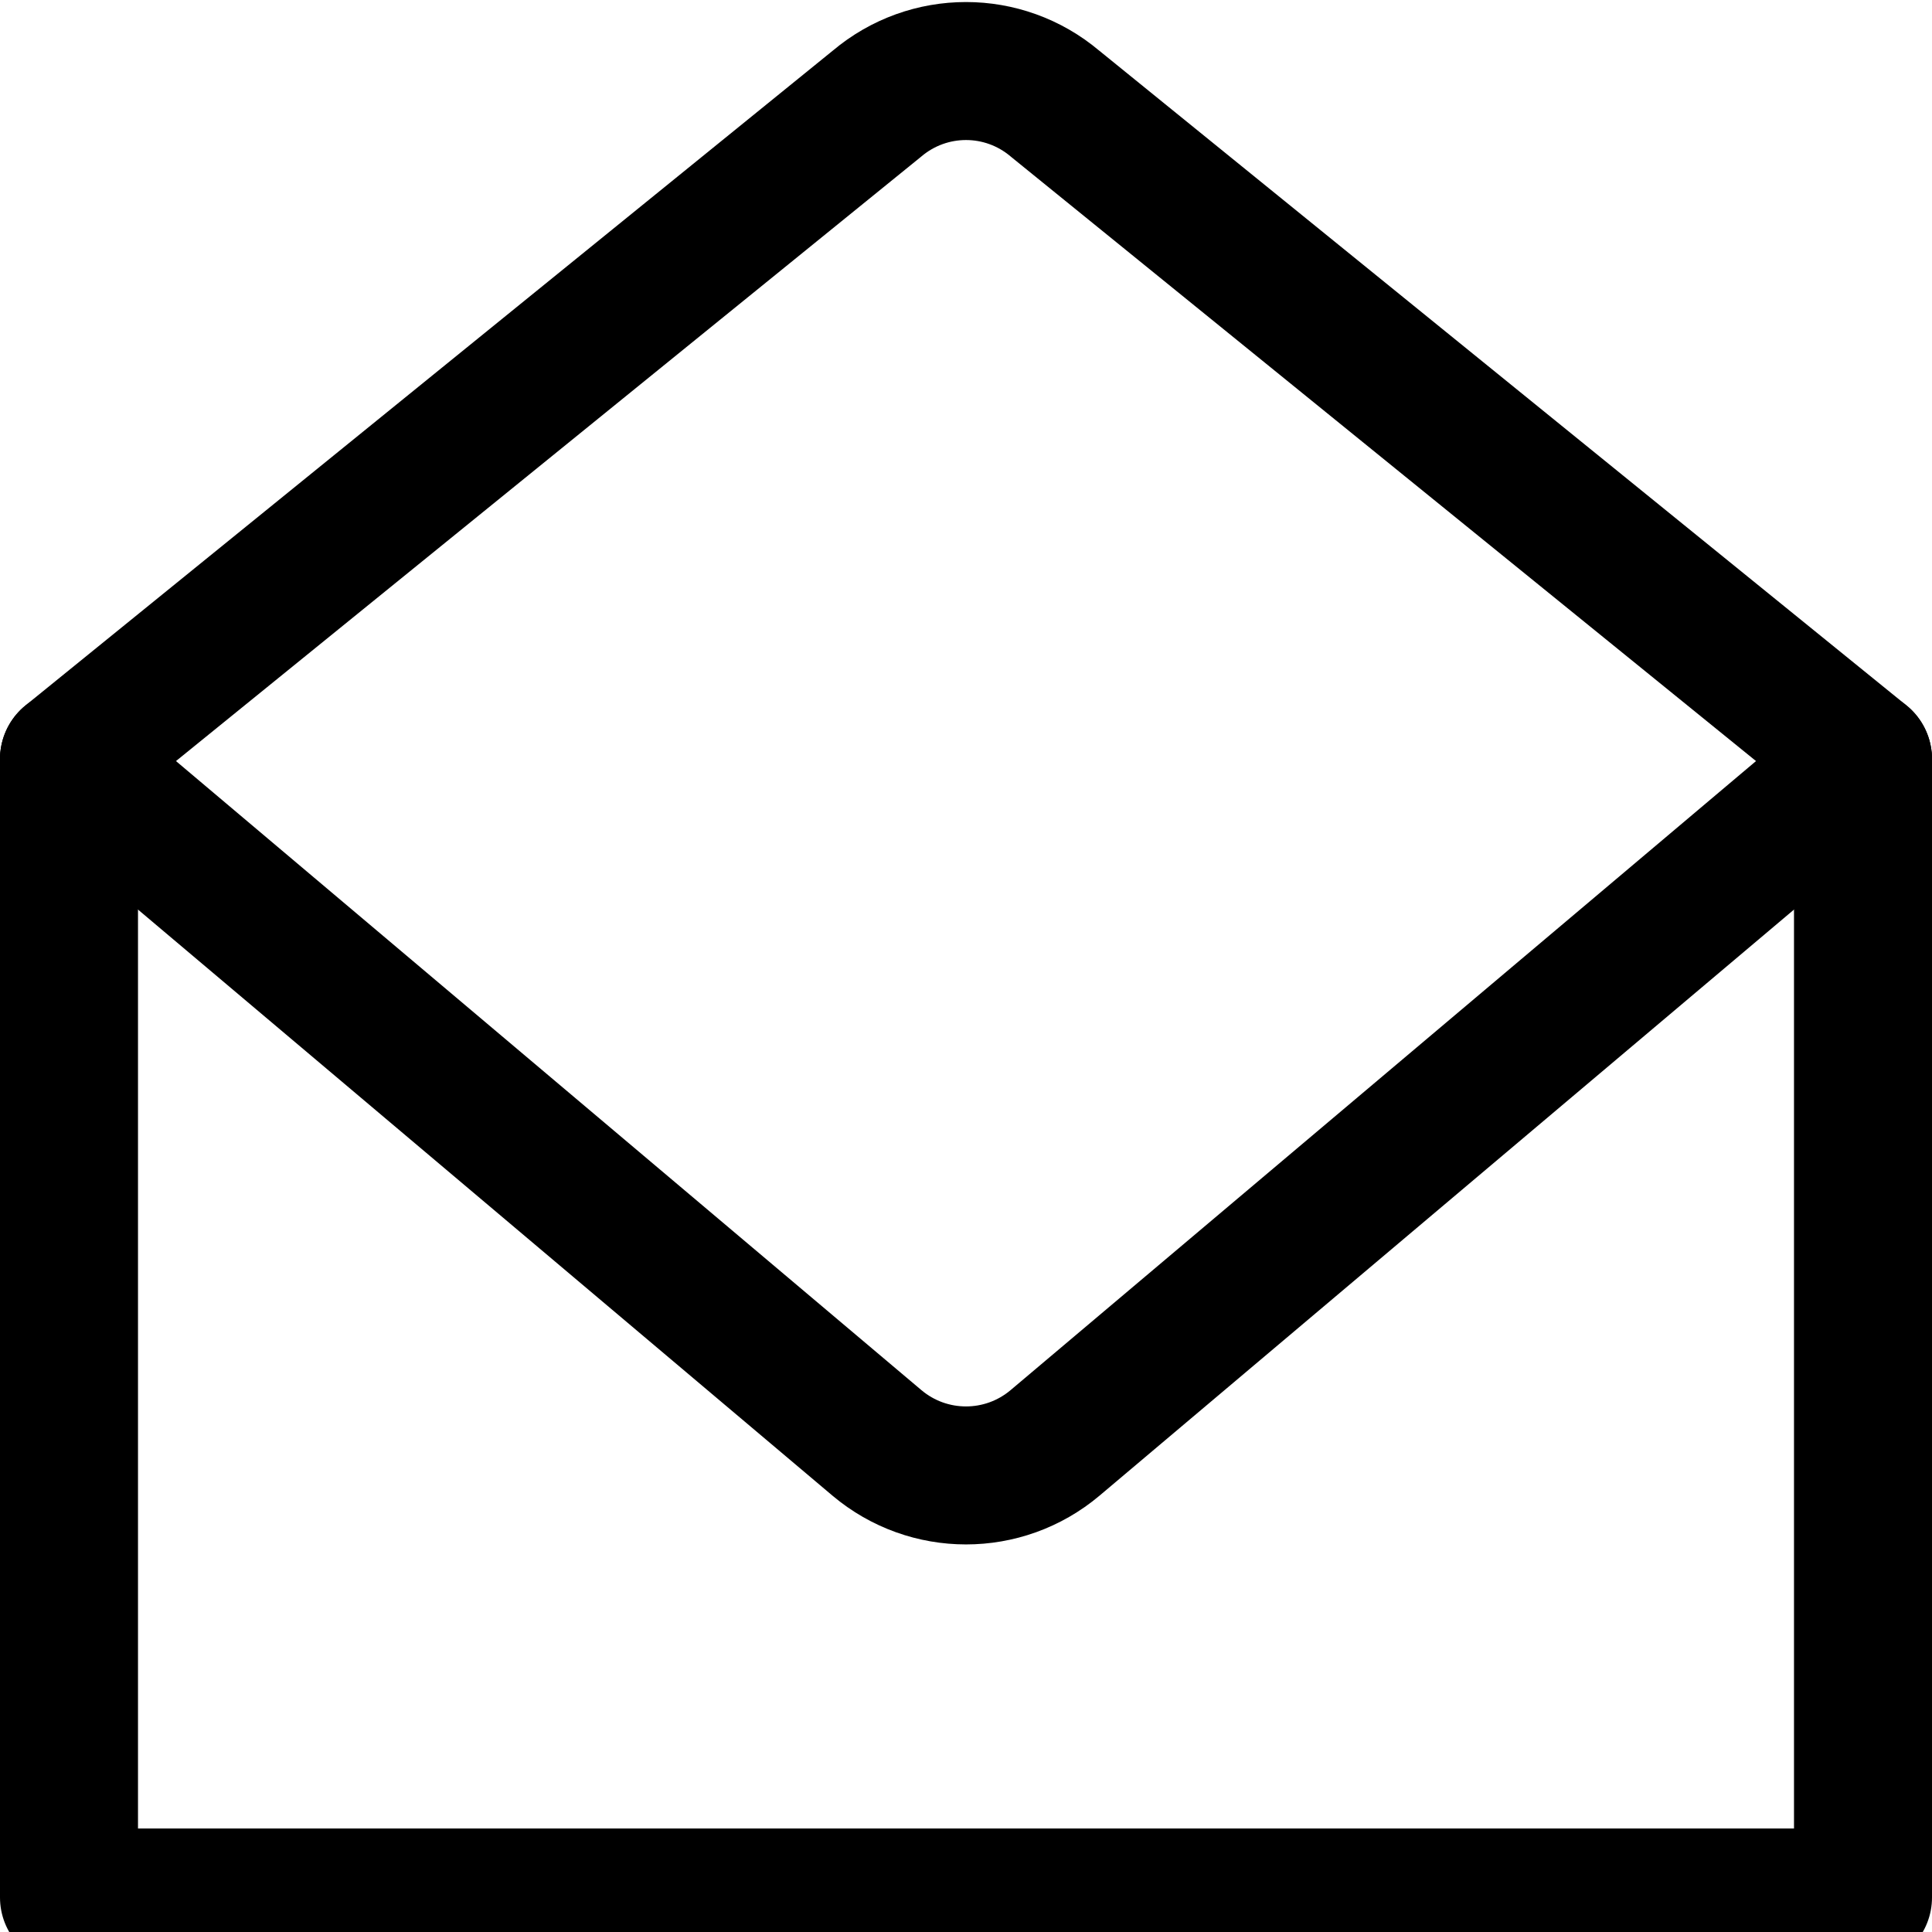 <svg xmlns="http://www.w3.org/2000/svg" width="14" height="14" viewBox="0 0 14 14"><g fill="none" fill-rule="evenodd" stroke-linecap="round" stroke-linejoin="round"><polyline stroke="#000" points="13.5 5.5 13.5 13.75 .5 13.75 .5 5.5"/><path stroke="#000" d="M0.5,5.515 L6.355,10.456 C6.728,10.77 7.272,10.77 7.645,10.456 L13.5,5.515"/><path stroke="#000" d="M0.5,0.515 L6.355,5.264 C6.728,5.579 7.272,5.579 7.645,5.264 L13.5,0.515" transform="matrix(1 0 0 -1 0 6.015)"/></g></svg>